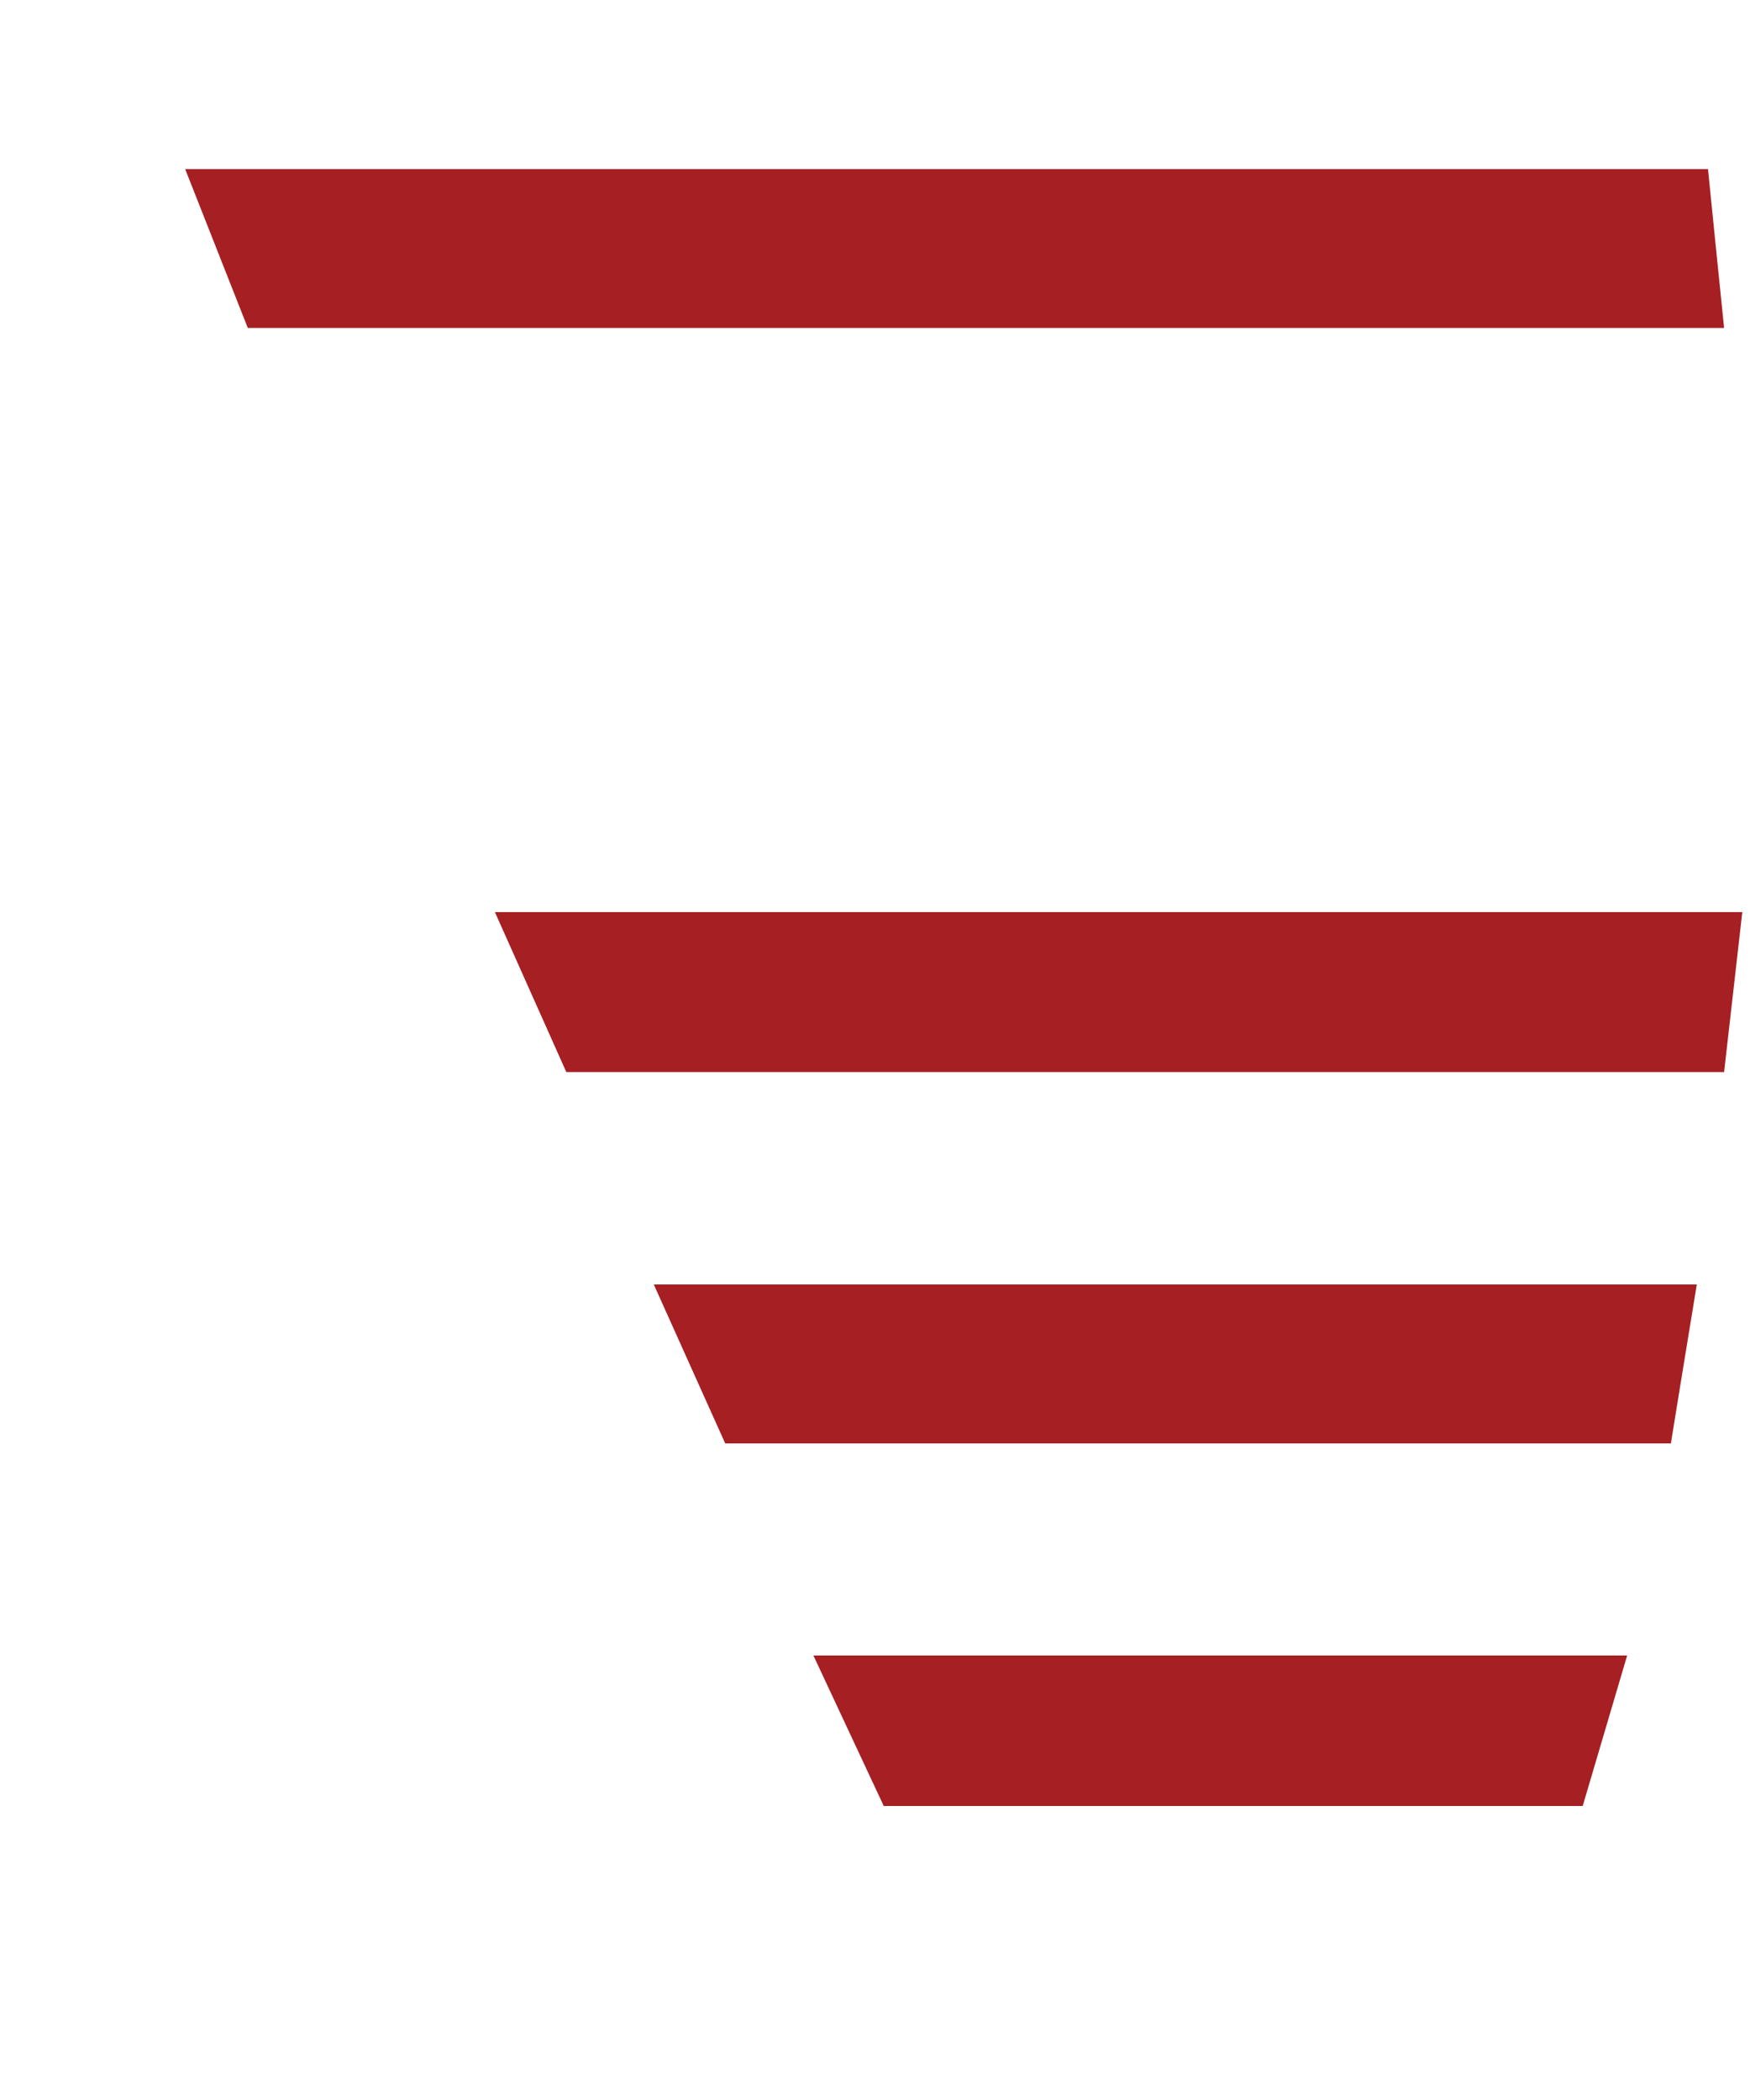 ﻿<?xml version="1.0" encoding="utf-8"?>
<svg version="1.1" xmlns:xlink="http://www.w3.org/1999/xlink" width="5px" height="6px" xmlns="http://www.w3.org/2000/svg">
  <g transform="matrix(1 0 0 1 -29 -886 )">
    <path d="M 1.414 2.606  L 1.618 3.063  L 4.926 3.063  L 4.978 2.606  L 1.414 2.606  Z M 4.774 4.124  L 4.801 3.957  L 4.848 3.67  L 1.868 3.67  L 2.072 4.124  L 4.774 4.124  Z M 4.899 0.672  L 4.88 0.483  L 0.529 0.483  L 0.708 0.937  L 4.926 0.937  L 4.899 0.672  Z M 4.649 4.73  L 2.324 4.73  L 2.525 5.16  L 4.522 5.16  L 4.649 4.73  Z " fill-rule="nonzero" fill="#a61f23" stroke="none" transform="matrix(1 0 0 1 29 886 )" />
  </g>
</svg>
